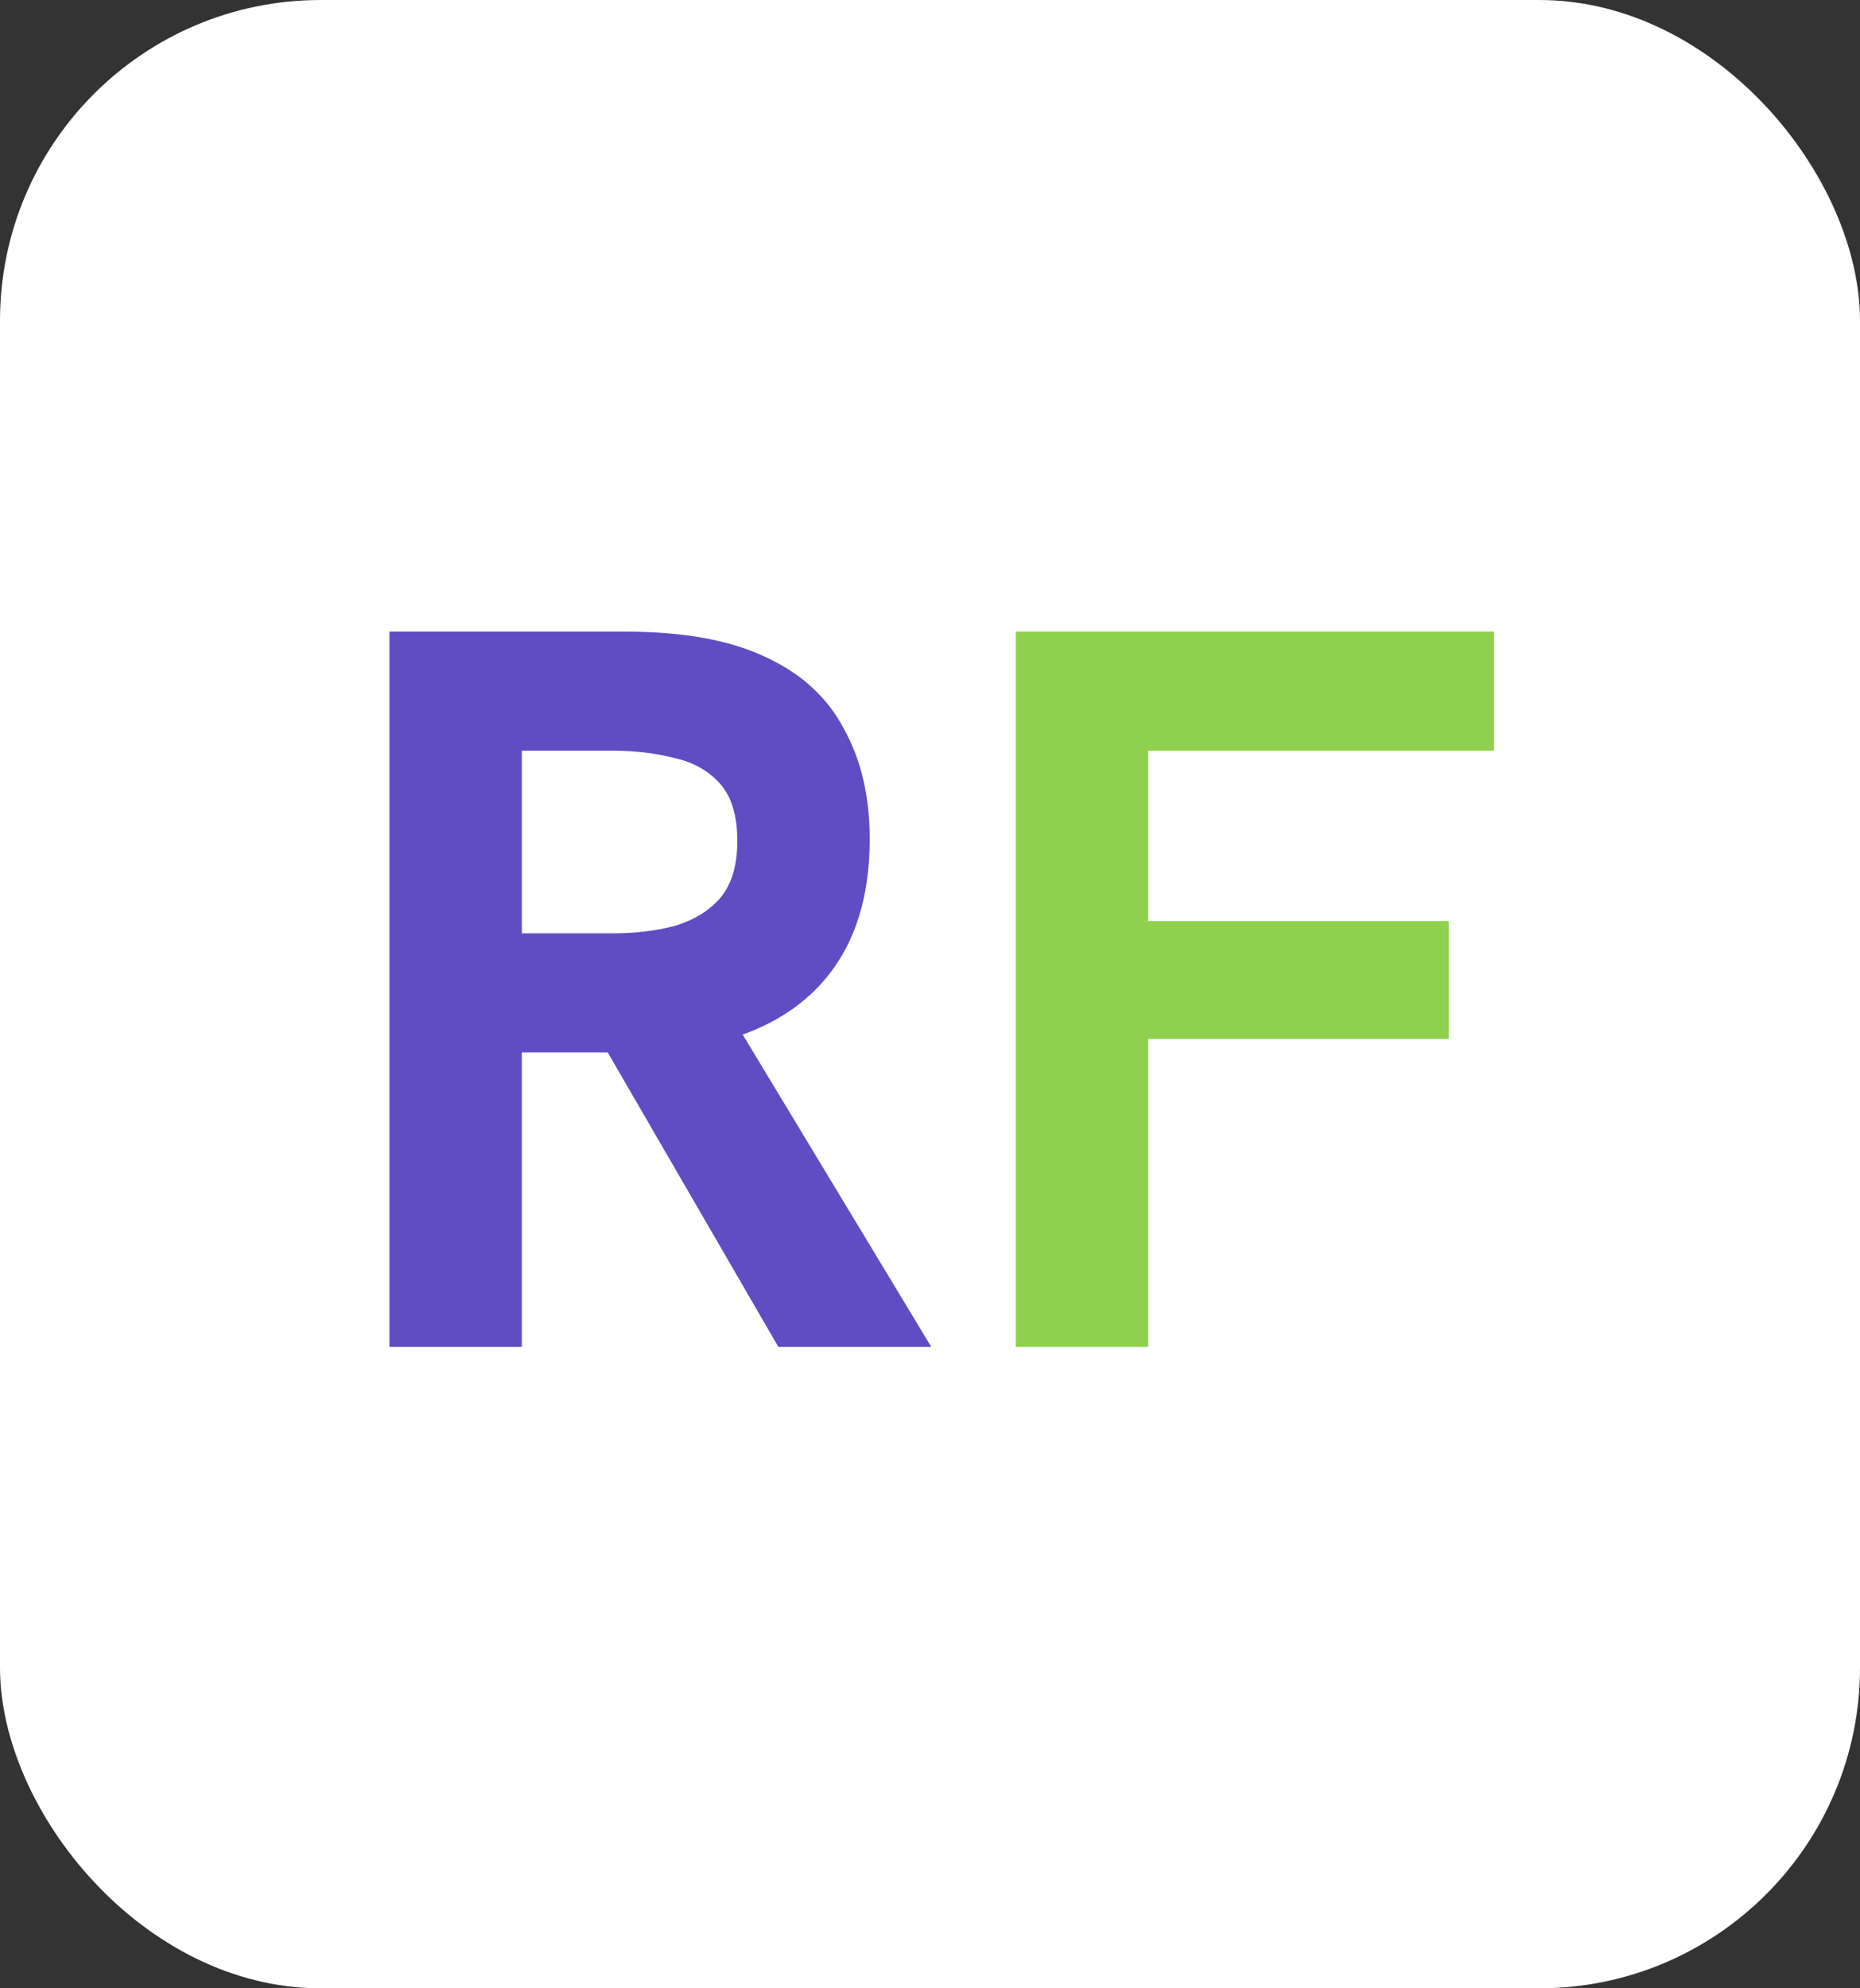 <svg width="58" height="62" viewBox="0 0 58 62" fill="none" xmlns="http://www.w3.org/2000/svg">
<rect x="0" y="0" width="58" height="62" fill="#333333" stroke="none"/>
<rect width="58" height="62" rx="10" fill="white"/>
<path d="M12.144 42V19.696H19.504C21.317 19.696 22.779 19.963 23.888 20.496C24.997 21.008 25.808 21.755 26.32 22.736C26.853 23.696 27.12 24.837 27.12 26.16C27.12 28.208 26.533 29.797 25.36 30.928C24.208 32.037 22.555 32.656 20.4 32.784C19.909 32.805 19.408 32.816 18.896 32.816C18.384 32.816 17.947 32.816 17.584 32.816H16.272V42H12.144ZM24.272 42L18.672 32.336L22.896 31.824L29.04 42H24.272ZM16.272 29.104H19.088C19.792 29.104 20.432 29.029 21.008 28.88C21.605 28.709 22.085 28.421 22.448 28.016C22.811 27.589 22.992 26.992 22.992 26.224C22.992 25.435 22.811 24.837 22.448 24.432C22.085 24.027 21.605 23.76 21.008 23.632C20.432 23.483 19.792 23.408 19.088 23.408H16.272V29.104Z" fill="#604CC3"/>
<path d="M31.675 42V19.696H46.587V23.408H35.803V28.72H45.179V32.4H35.803V42H31.675Z" fill="#8FD14F"/>
</svg>
